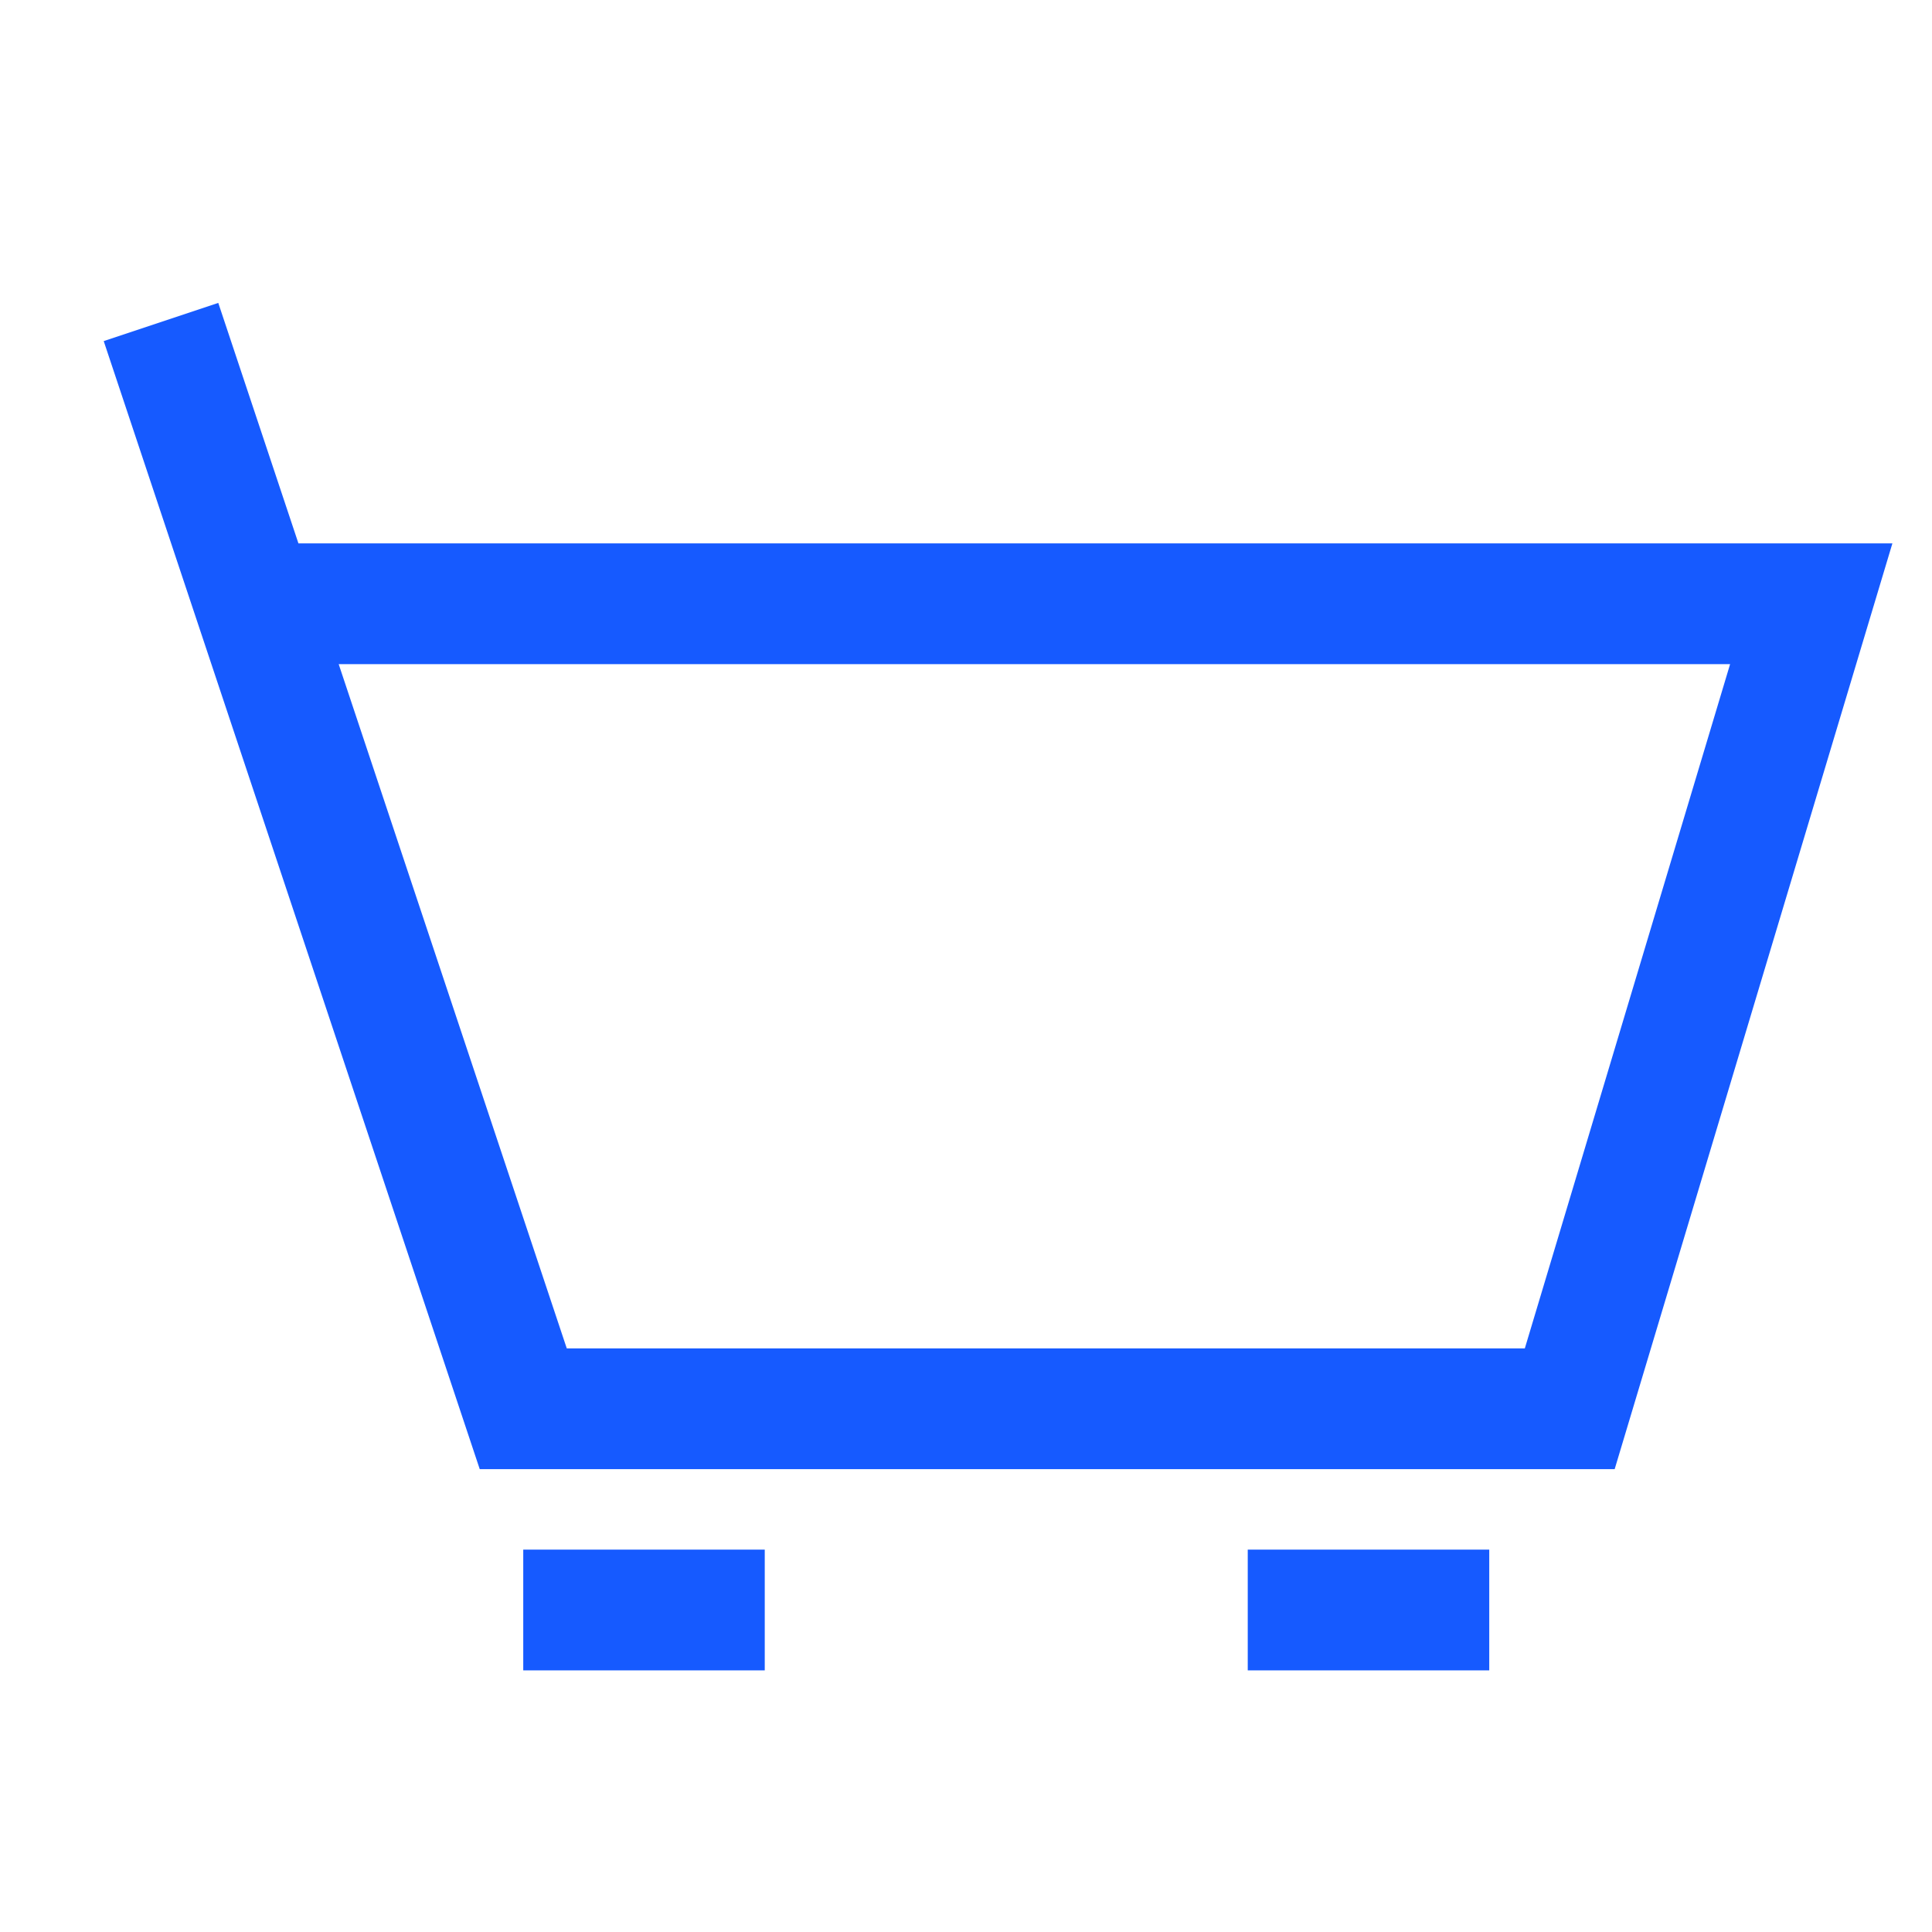 <svg width="24" height="24" viewBox="0 0 24 24" fill="none" xmlns="http://www.w3.org/2000/svg">
<path d="M2 4L6.5 17.5H19.5L22.5 7.5H3.5" stroke="#165AFF" stroke-width="1.5"/>
<path d="M6.5 20H9.5" stroke="#165AFF" stroke-width="1.5"/>
<path d="M15.5 20H18.5" stroke="#165AFF" stroke-width="1.5"/>
</svg>
